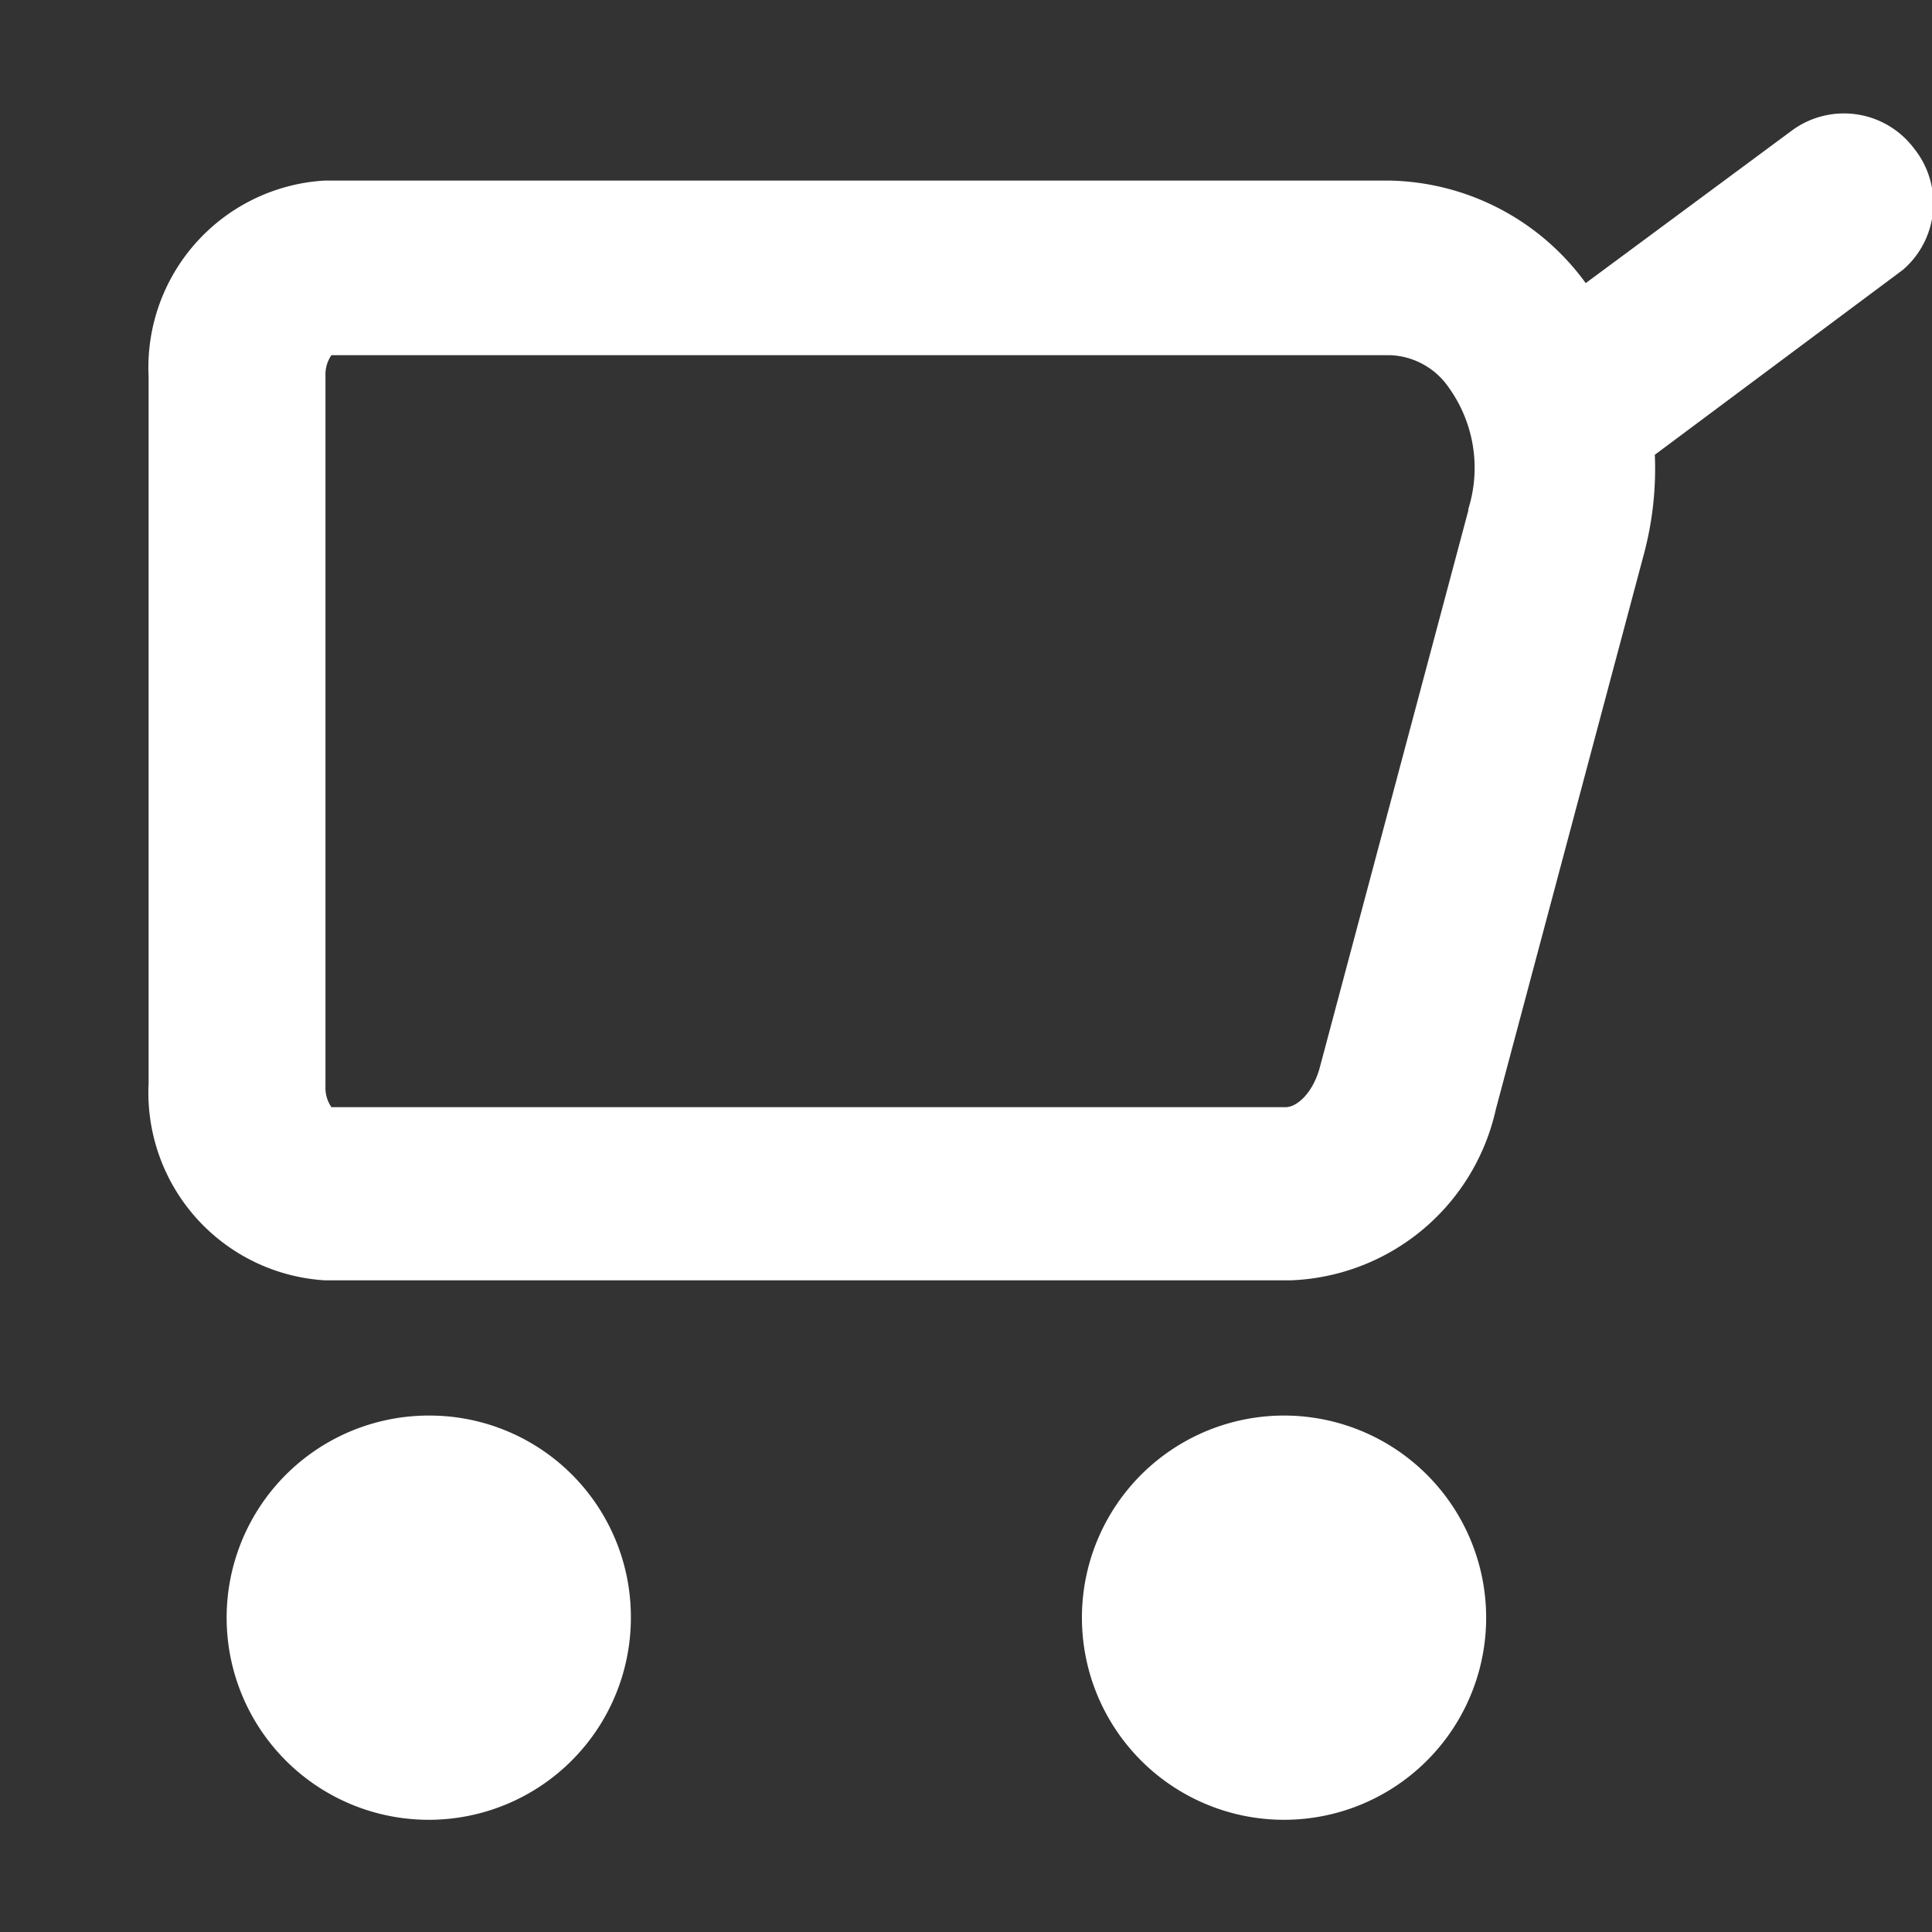 <svg xmlns="http://www.w3.org/2000/svg" viewBox="0 0 26 26"><rect x="0" y="0" width="26" height="26" fill="#333333" stroke="none"/><defs><style>.cls-1,.cls-2{fill:#fff;}.cls-1{opacity:0;}</style></defs><g id="Layer_2" data-name="Layer 2"><g id="Layer_1-2" data-name="Layer 1"><rect class="cls-1" width="26" height="26"/><g id="Layer_2-2" data-name="Layer 2"><g id="Layer_1-2-2" data-name="Layer 1-2"><path class="cls-2" d="M25.76,2a1.18,1.18,0,0,0-1.65-.24L21.34,3.81a3.34,3.34,0,0,0-2.65-1.38H4.37A2.52,2.52,0,0,0,2,5.07v9.51a2.53,2.53,0,0,0,2.37,2.65h13a2.94,2.94,0,0,0,2.76-2.3l2-7.5a4.46,4.46,0,0,0,.14-1.31l3.34-2.49A1.18,1.18,0,0,0,25.76,2Zm-6,4.87-2,7.5c-.09.33-.3.53-.46.53H4.46a.46.46,0,0,1-.08-.28V5.06a.46.46,0,0,1,.08-.28H18.71a1,1,0,0,1,.79.44A1.85,1.85,0,0,1,19.76,6.85Z"/><path class="cls-2" d="M5.77,19.05a2.72,2.72,0,1,0,2.72,2.72h0a2.71,2.71,0,0,0-2.71-2.72Z"/><path class="cls-2" d="M17.29,19.05A2.72,2.72,0,1,0,20,21.77h0A2.72,2.72,0,0,0,17.29,19.05Z"/></g></g></g></g></svg>